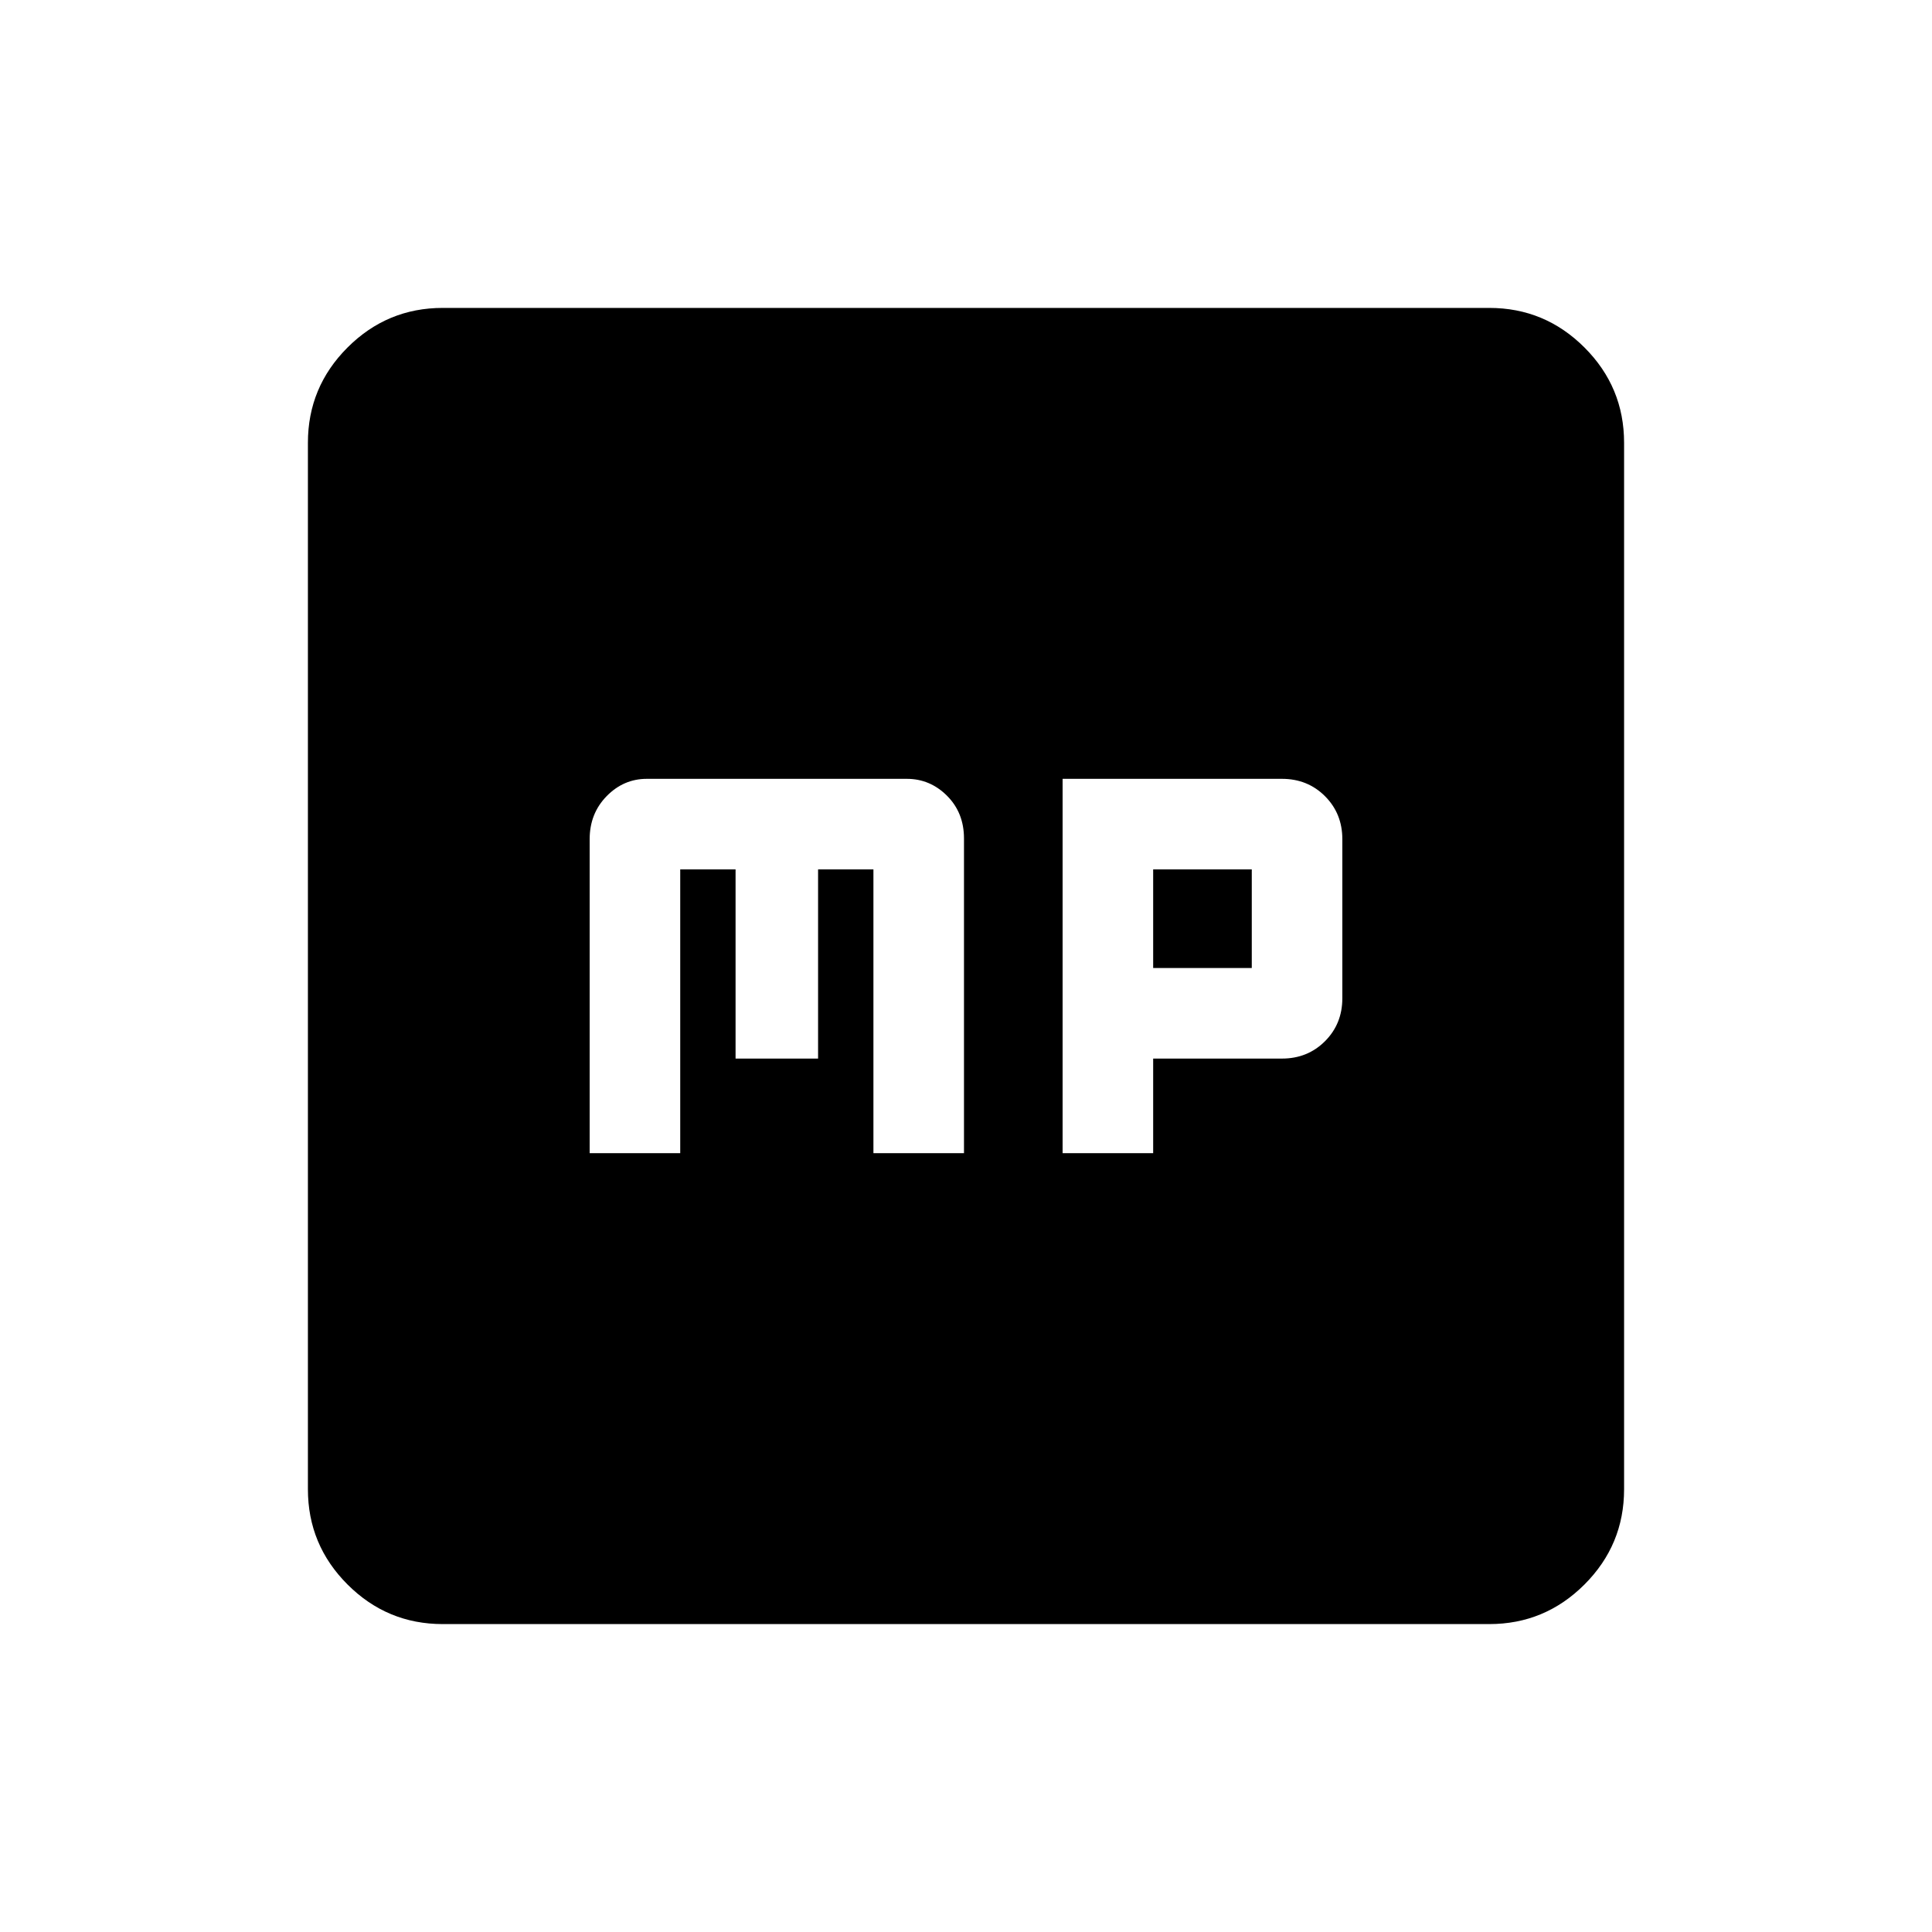 <svg xmlns="http://www.w3.org/2000/svg" height="20" viewBox="0 -960 960 960" width="20"><path d="M293-387h45v-141h27.5v94h41v-94H434v141h45v-156.37q0-12.78-8.42-21.21-8.43-8.42-19.97-8.42H321.39q-11.54 0-19.97 8.62Q293-555.75 293-543v156Zm235 0h45v-47h64q12.75 0 21.38-8.63Q667-451.25 667-464v-79q0-12.75-8.62-21.38Q649.75-573 637-573H528v186Zm45-92v-49h49v49h-49ZM220-153q-27.64 0-47.32-19.68T153-220v-520q0-27.64 19.68-47.32T220-807h520q27.64 0 47.32 19.68T807-740v520q0 27.64-19.68 47.32T740-153H220Z"/></svg>
